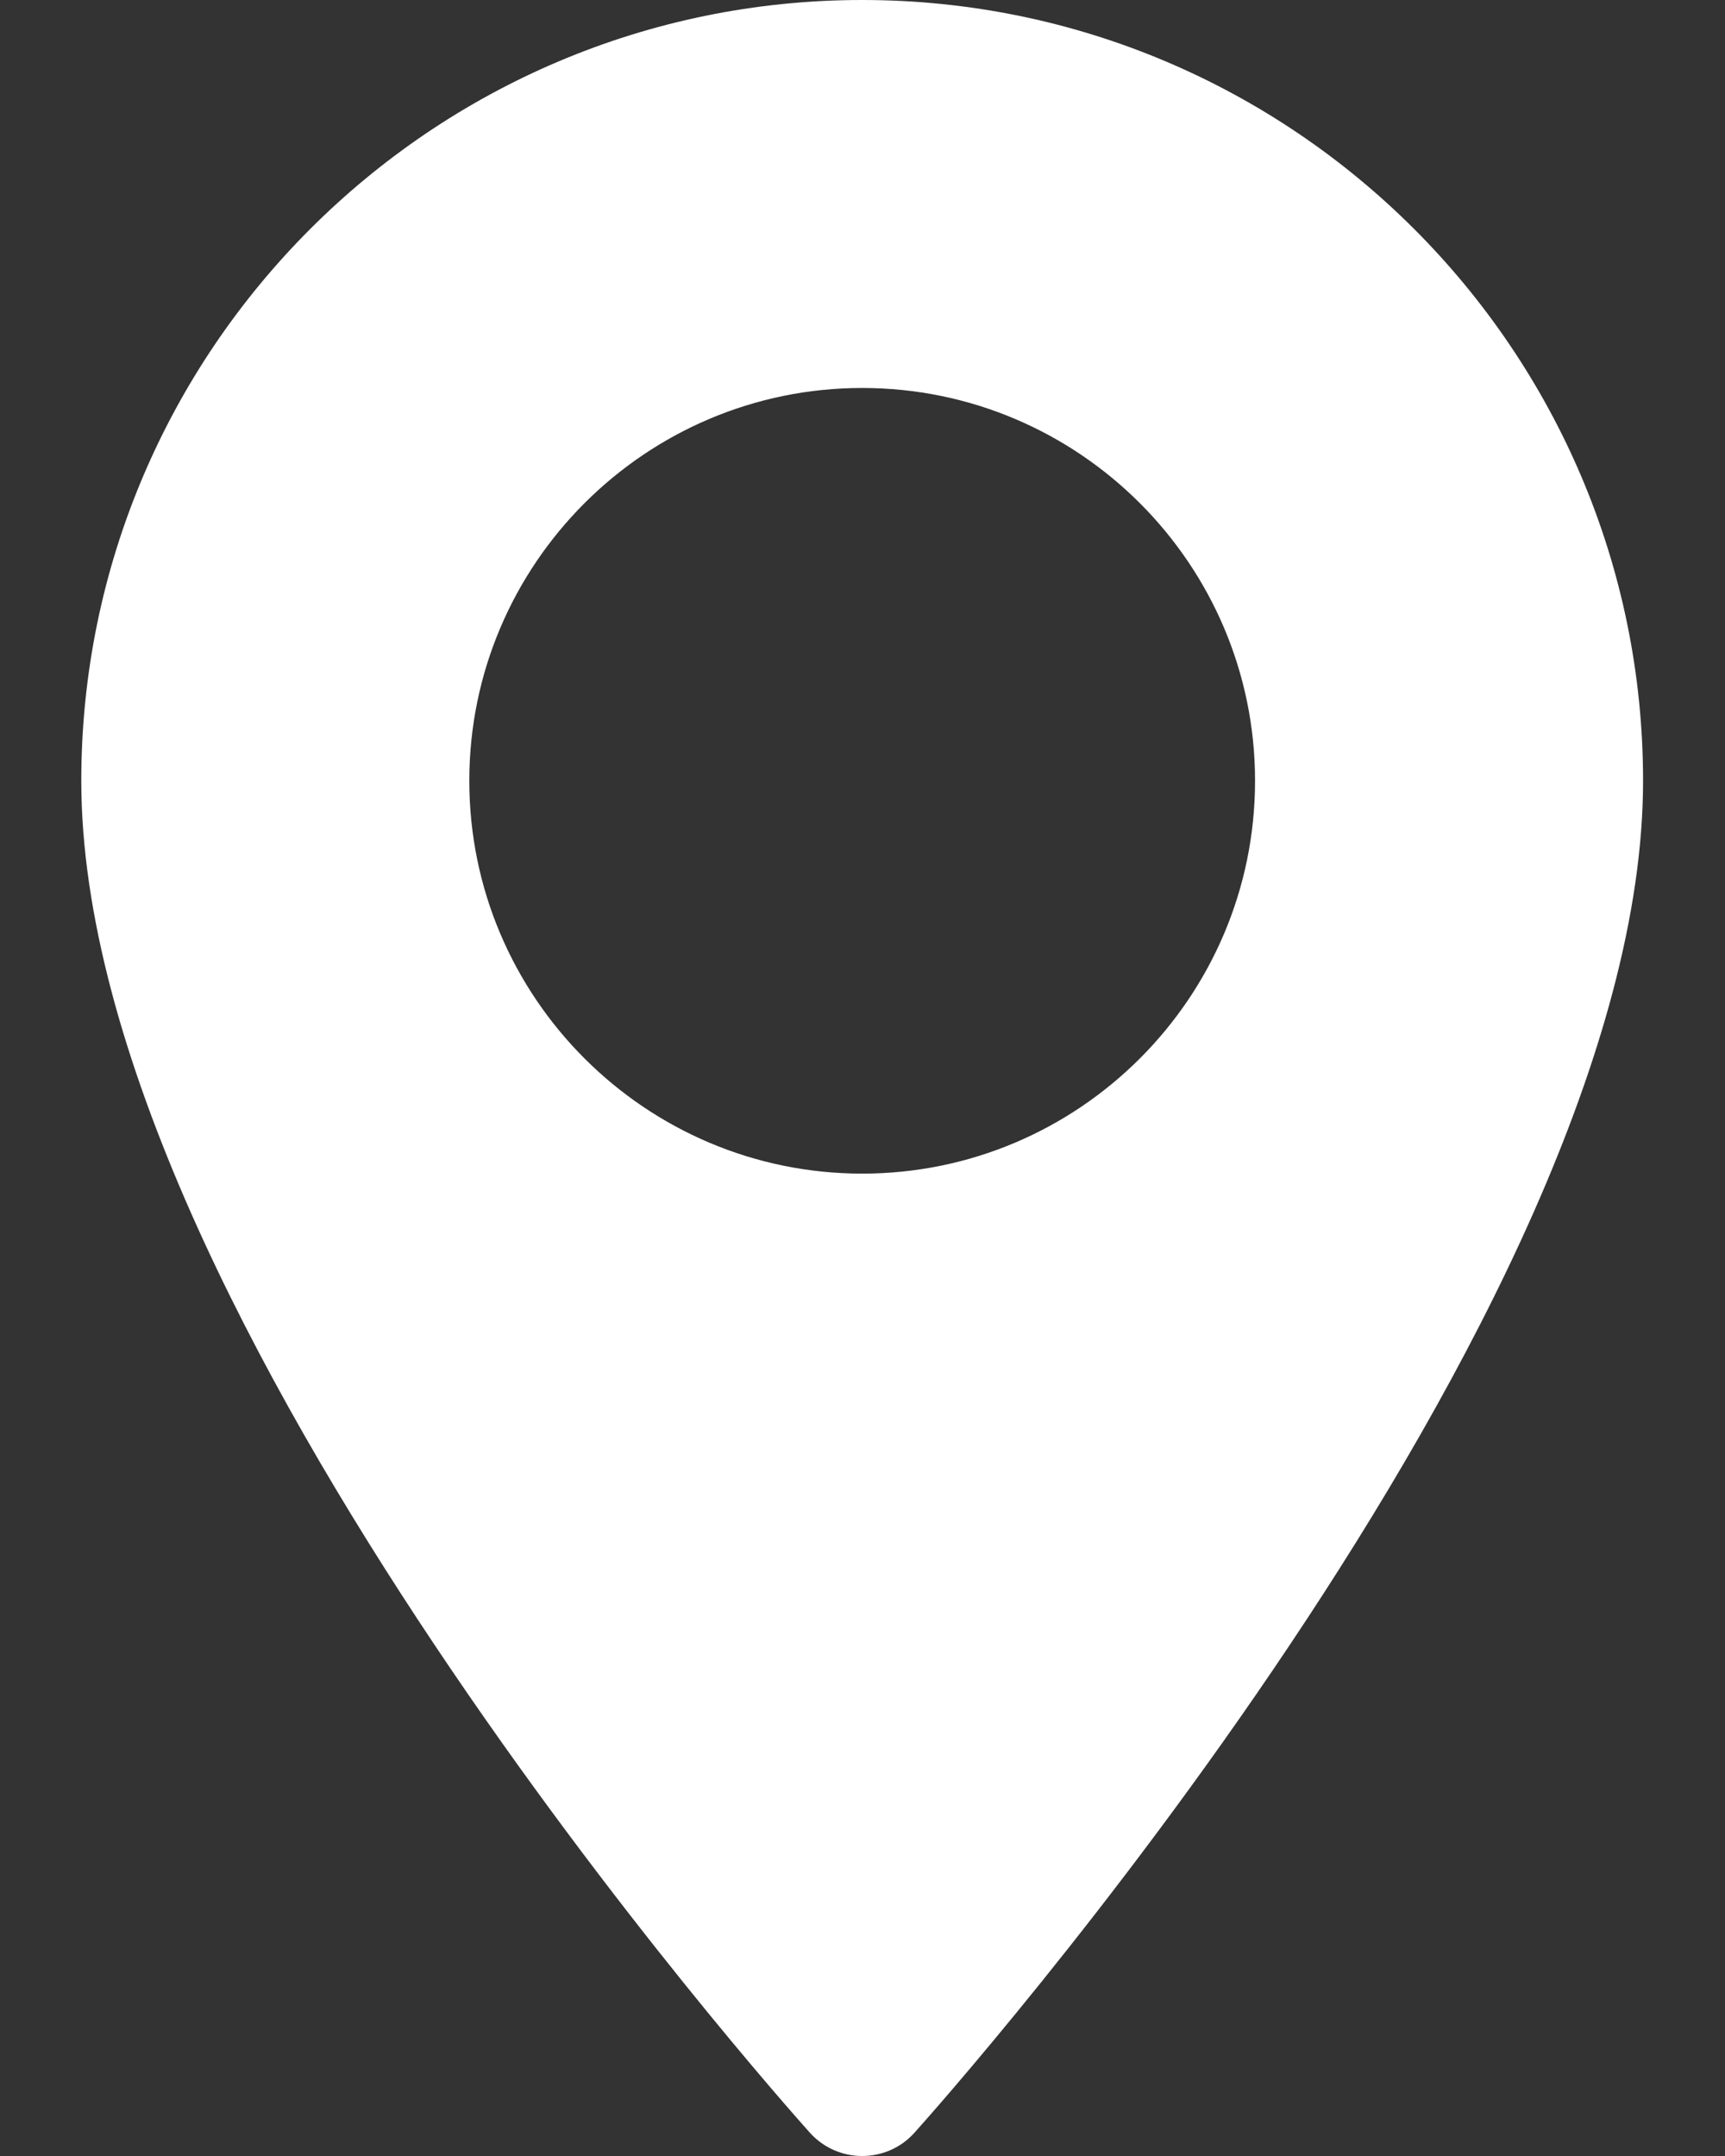 <svg width="16" height="20" viewBox="0 0 16 20" fill="none" xmlns="http://www.w3.org/2000/svg">
<rect x="0" y="0" width="16" height="20" fill="#333333" stroke="none"/>
<path d="M7.997 0C4.003 0 0.754 3.249 0.754 7.243C0.754 12.2 7.236 19.476 7.512 19.784C7.771 20.072 8.224 20.072 8.482 19.784C8.758 19.476 15.24 12.2 15.24 7.243C15.24 3.249 11.991 0 7.997 0ZM7.997 10.887C5.988 10.887 4.353 9.253 4.353 7.243C4.353 5.234 5.988 3.599 7.997 3.599C10.007 3.599 11.641 5.234 11.641 7.243C11.641 9.253 10.007 10.887 7.997 10.887Z" fill="white"/>
</svg>
